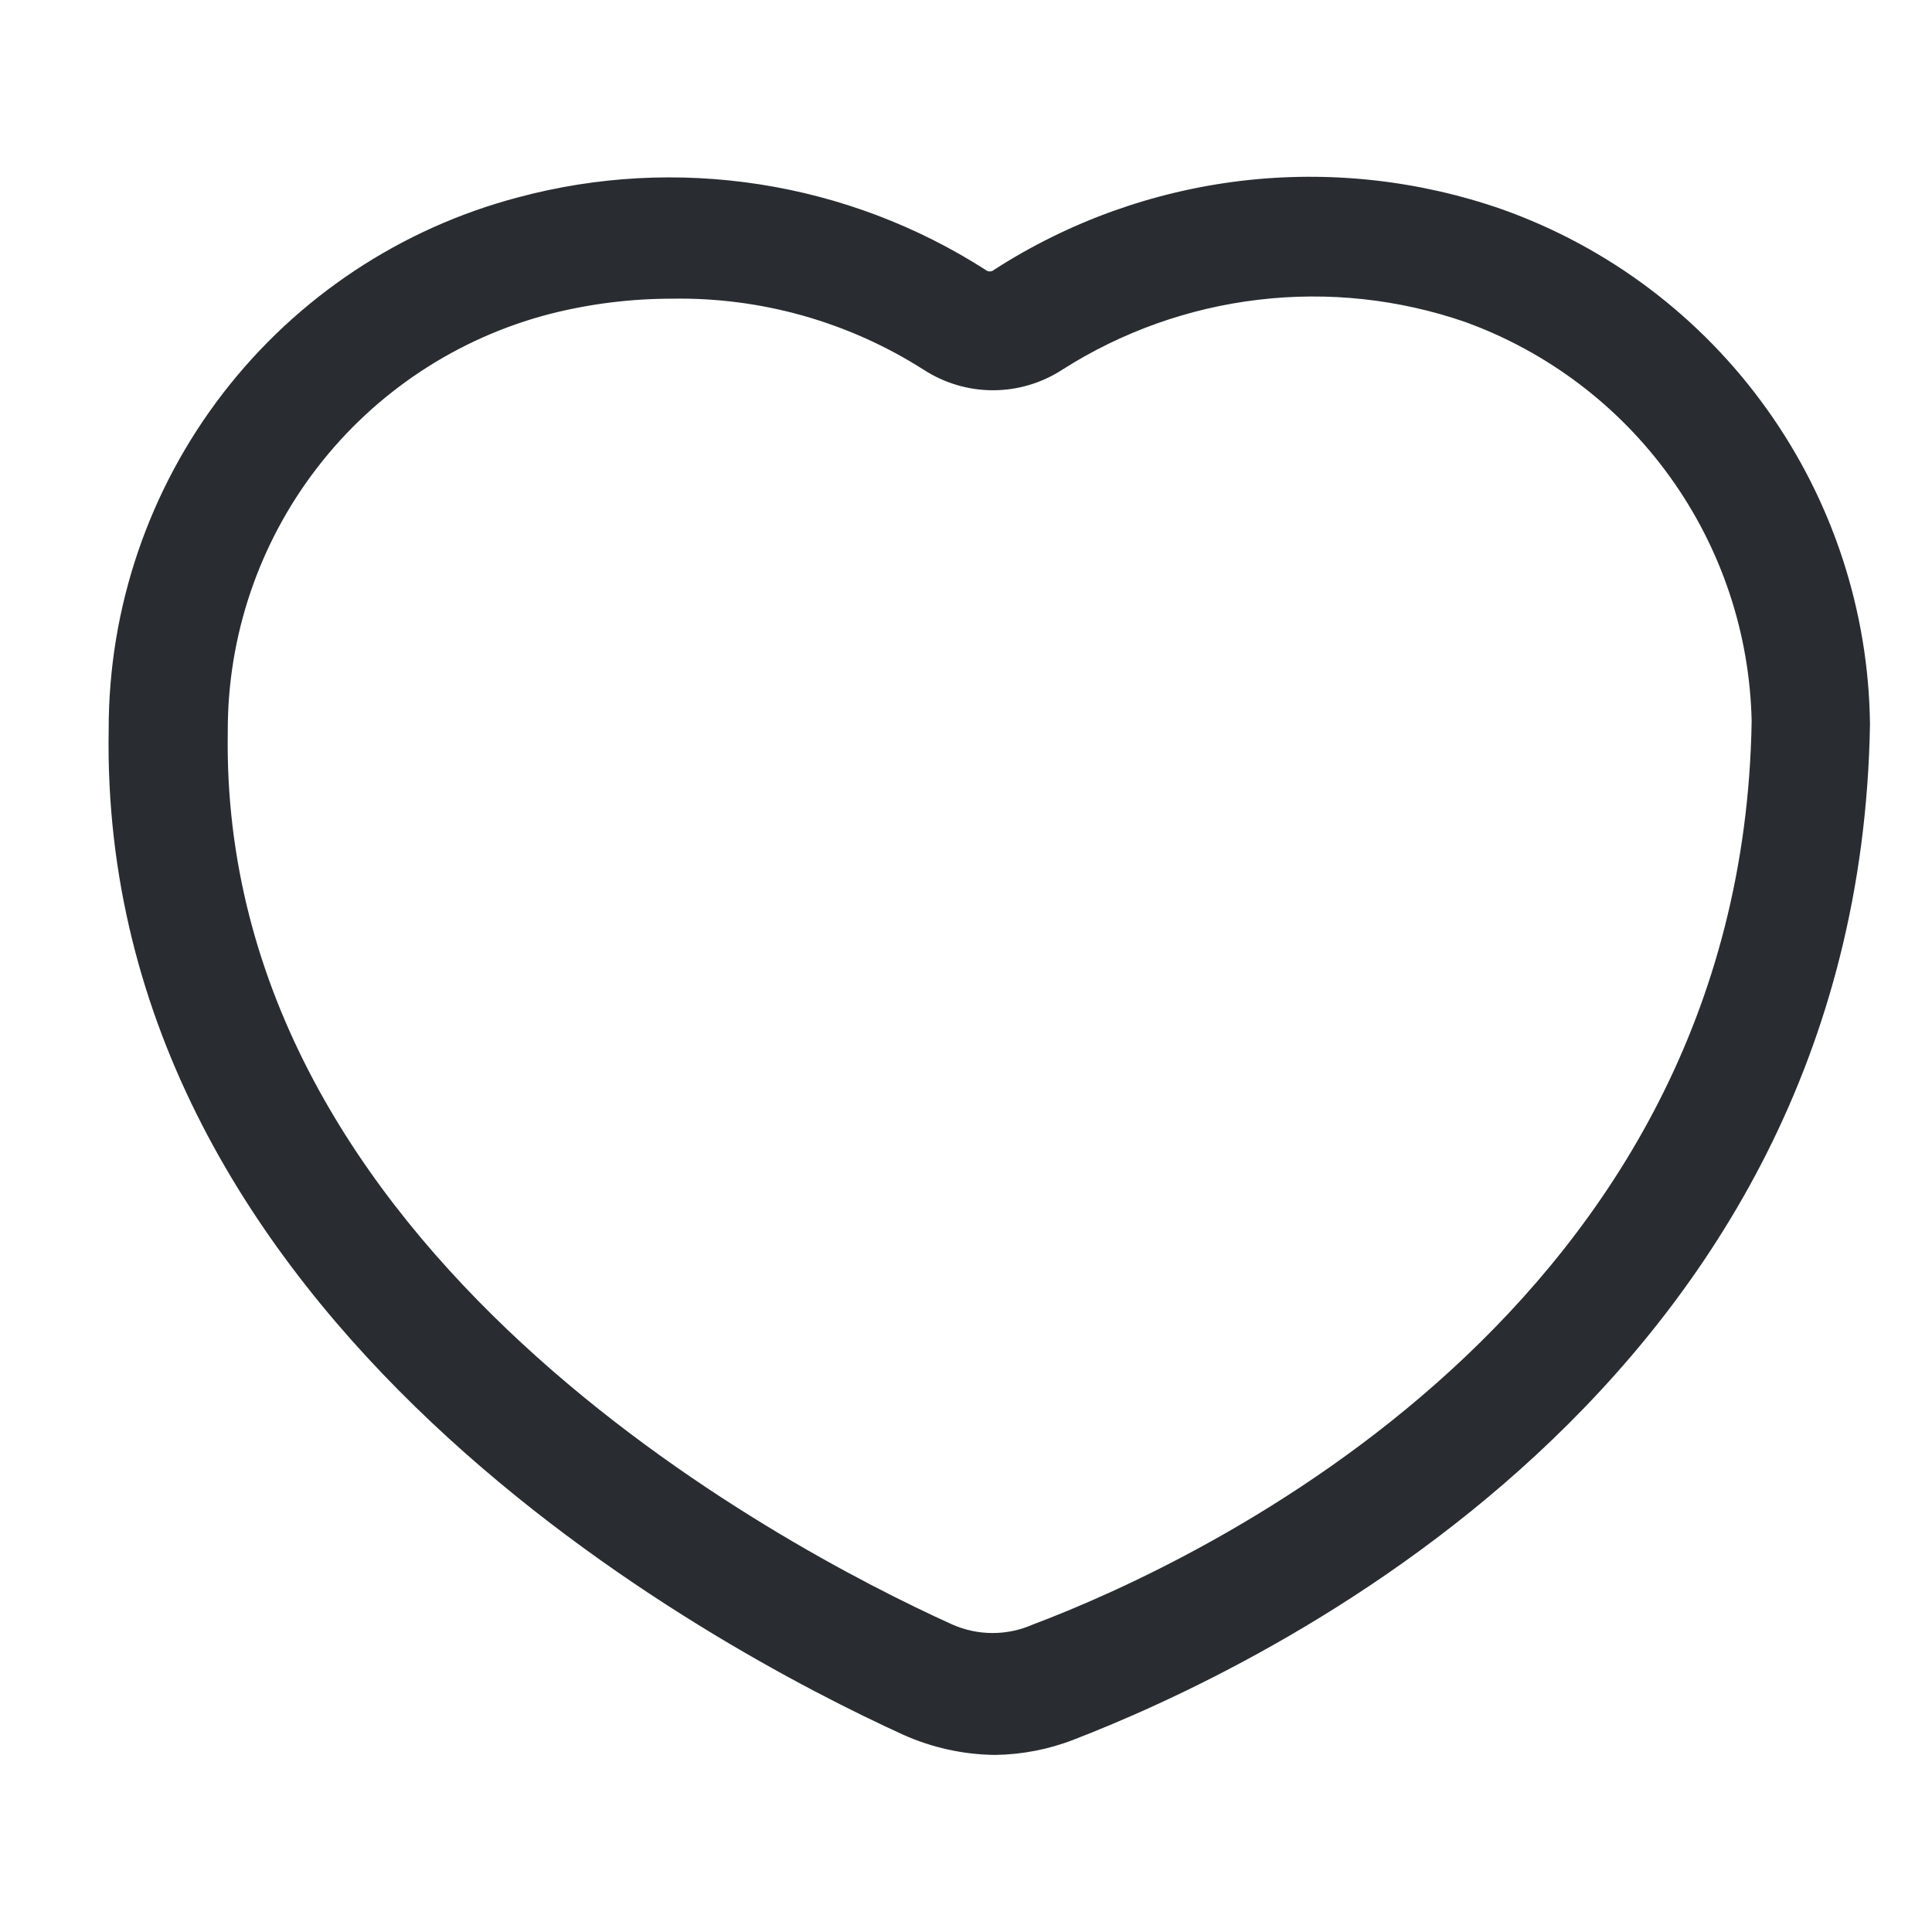 <svg width="20" height="20" viewBox="0 0 20 20" fill="none" xmlns="http://www.w3.org/2000/svg">
<path d="M10.3 18.167C9.972 18.163 9.649 18.092 9.35 17.958C7.4 17.067 1.017 13.692 1.125 7.55C1.124 6.292 1.54 5.069 2.307 4.073C3.075 3.076 4.15 2.362 5.367 2.042C6.18 1.824 7.03 1.779 7.862 1.908C8.694 2.037 9.491 2.338 10.2 2.792C10.212 2.803 10.229 2.81 10.246 2.81C10.263 2.81 10.279 2.803 10.292 2.792C11.063 2.295 11.938 1.981 12.849 1.872C13.76 1.764 14.684 1.865 15.55 2.167C16.654 2.56 17.61 3.282 18.291 4.236C18.972 5.189 19.345 6.328 19.358 7.5C19.242 14.375 13.017 17.275 11.117 18.008C10.856 18.11 10.58 18.163 10.3 18.167ZM6.967 3.092C6.537 3.091 6.108 3.144 5.692 3.25C4.735 3.498 3.887 4.058 3.284 4.841C2.68 5.624 2.354 6.586 2.358 7.575C2.267 12.95 8.075 16.008 9.858 16.817C9.99 16.875 10.132 16.905 10.275 16.905C10.419 16.905 10.56 16.875 10.692 16.817C12.417 16.167 18.033 13.558 18.133 7.467C18.114 6.559 17.82 5.678 17.29 4.94C16.761 4.203 16.02 3.642 15.167 3.333C14.48 3.096 13.749 3.017 13.027 3.103C12.306 3.188 11.613 3.435 11 3.825C10.786 3.965 10.535 4.04 10.279 4.04C10.023 4.04 9.773 3.965 9.558 3.825C8.78 3.33 7.873 3.075 6.95 3.092H6.967Z" fill="#292D32"/>
</svg>
